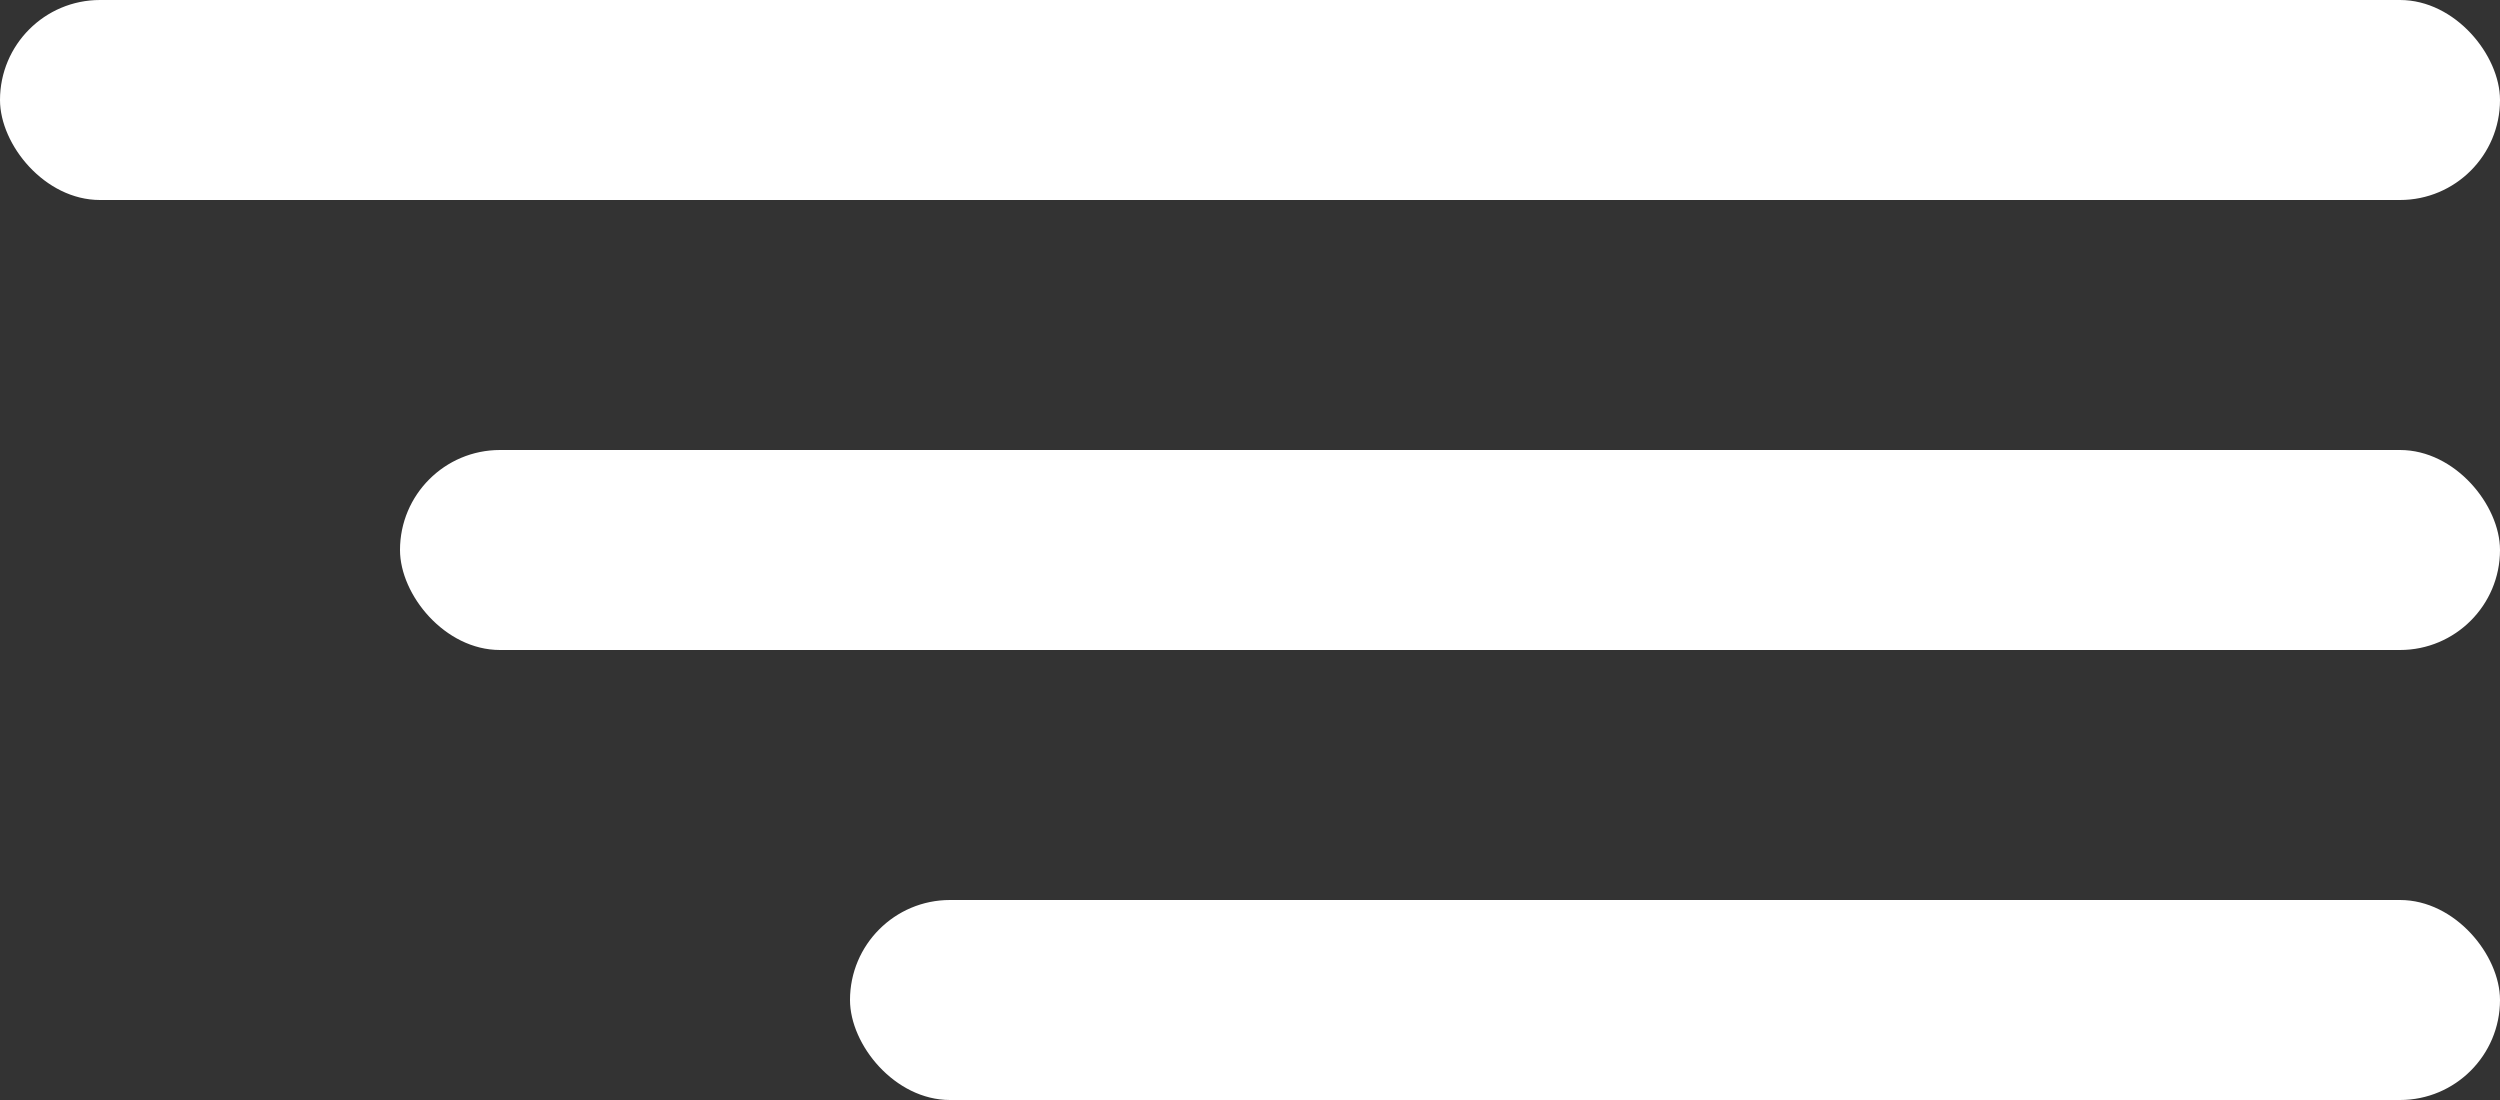 <svg width="50" height="22" viewBox="0 0 50 22" fill="none" xmlns="http://www.w3.org/2000/svg">
<rect x="0" y="0" width="50" height="22" fill="#333333" stroke="none"/>
<rect width="50" height="4" rx="2" fill="white"/>
<rect x="8" y="9" width="42" height="4" rx="2" fill="white"/>
<rect x="17" y="18" width="33" height="4" rx="2" fill="white"/>
</svg>
